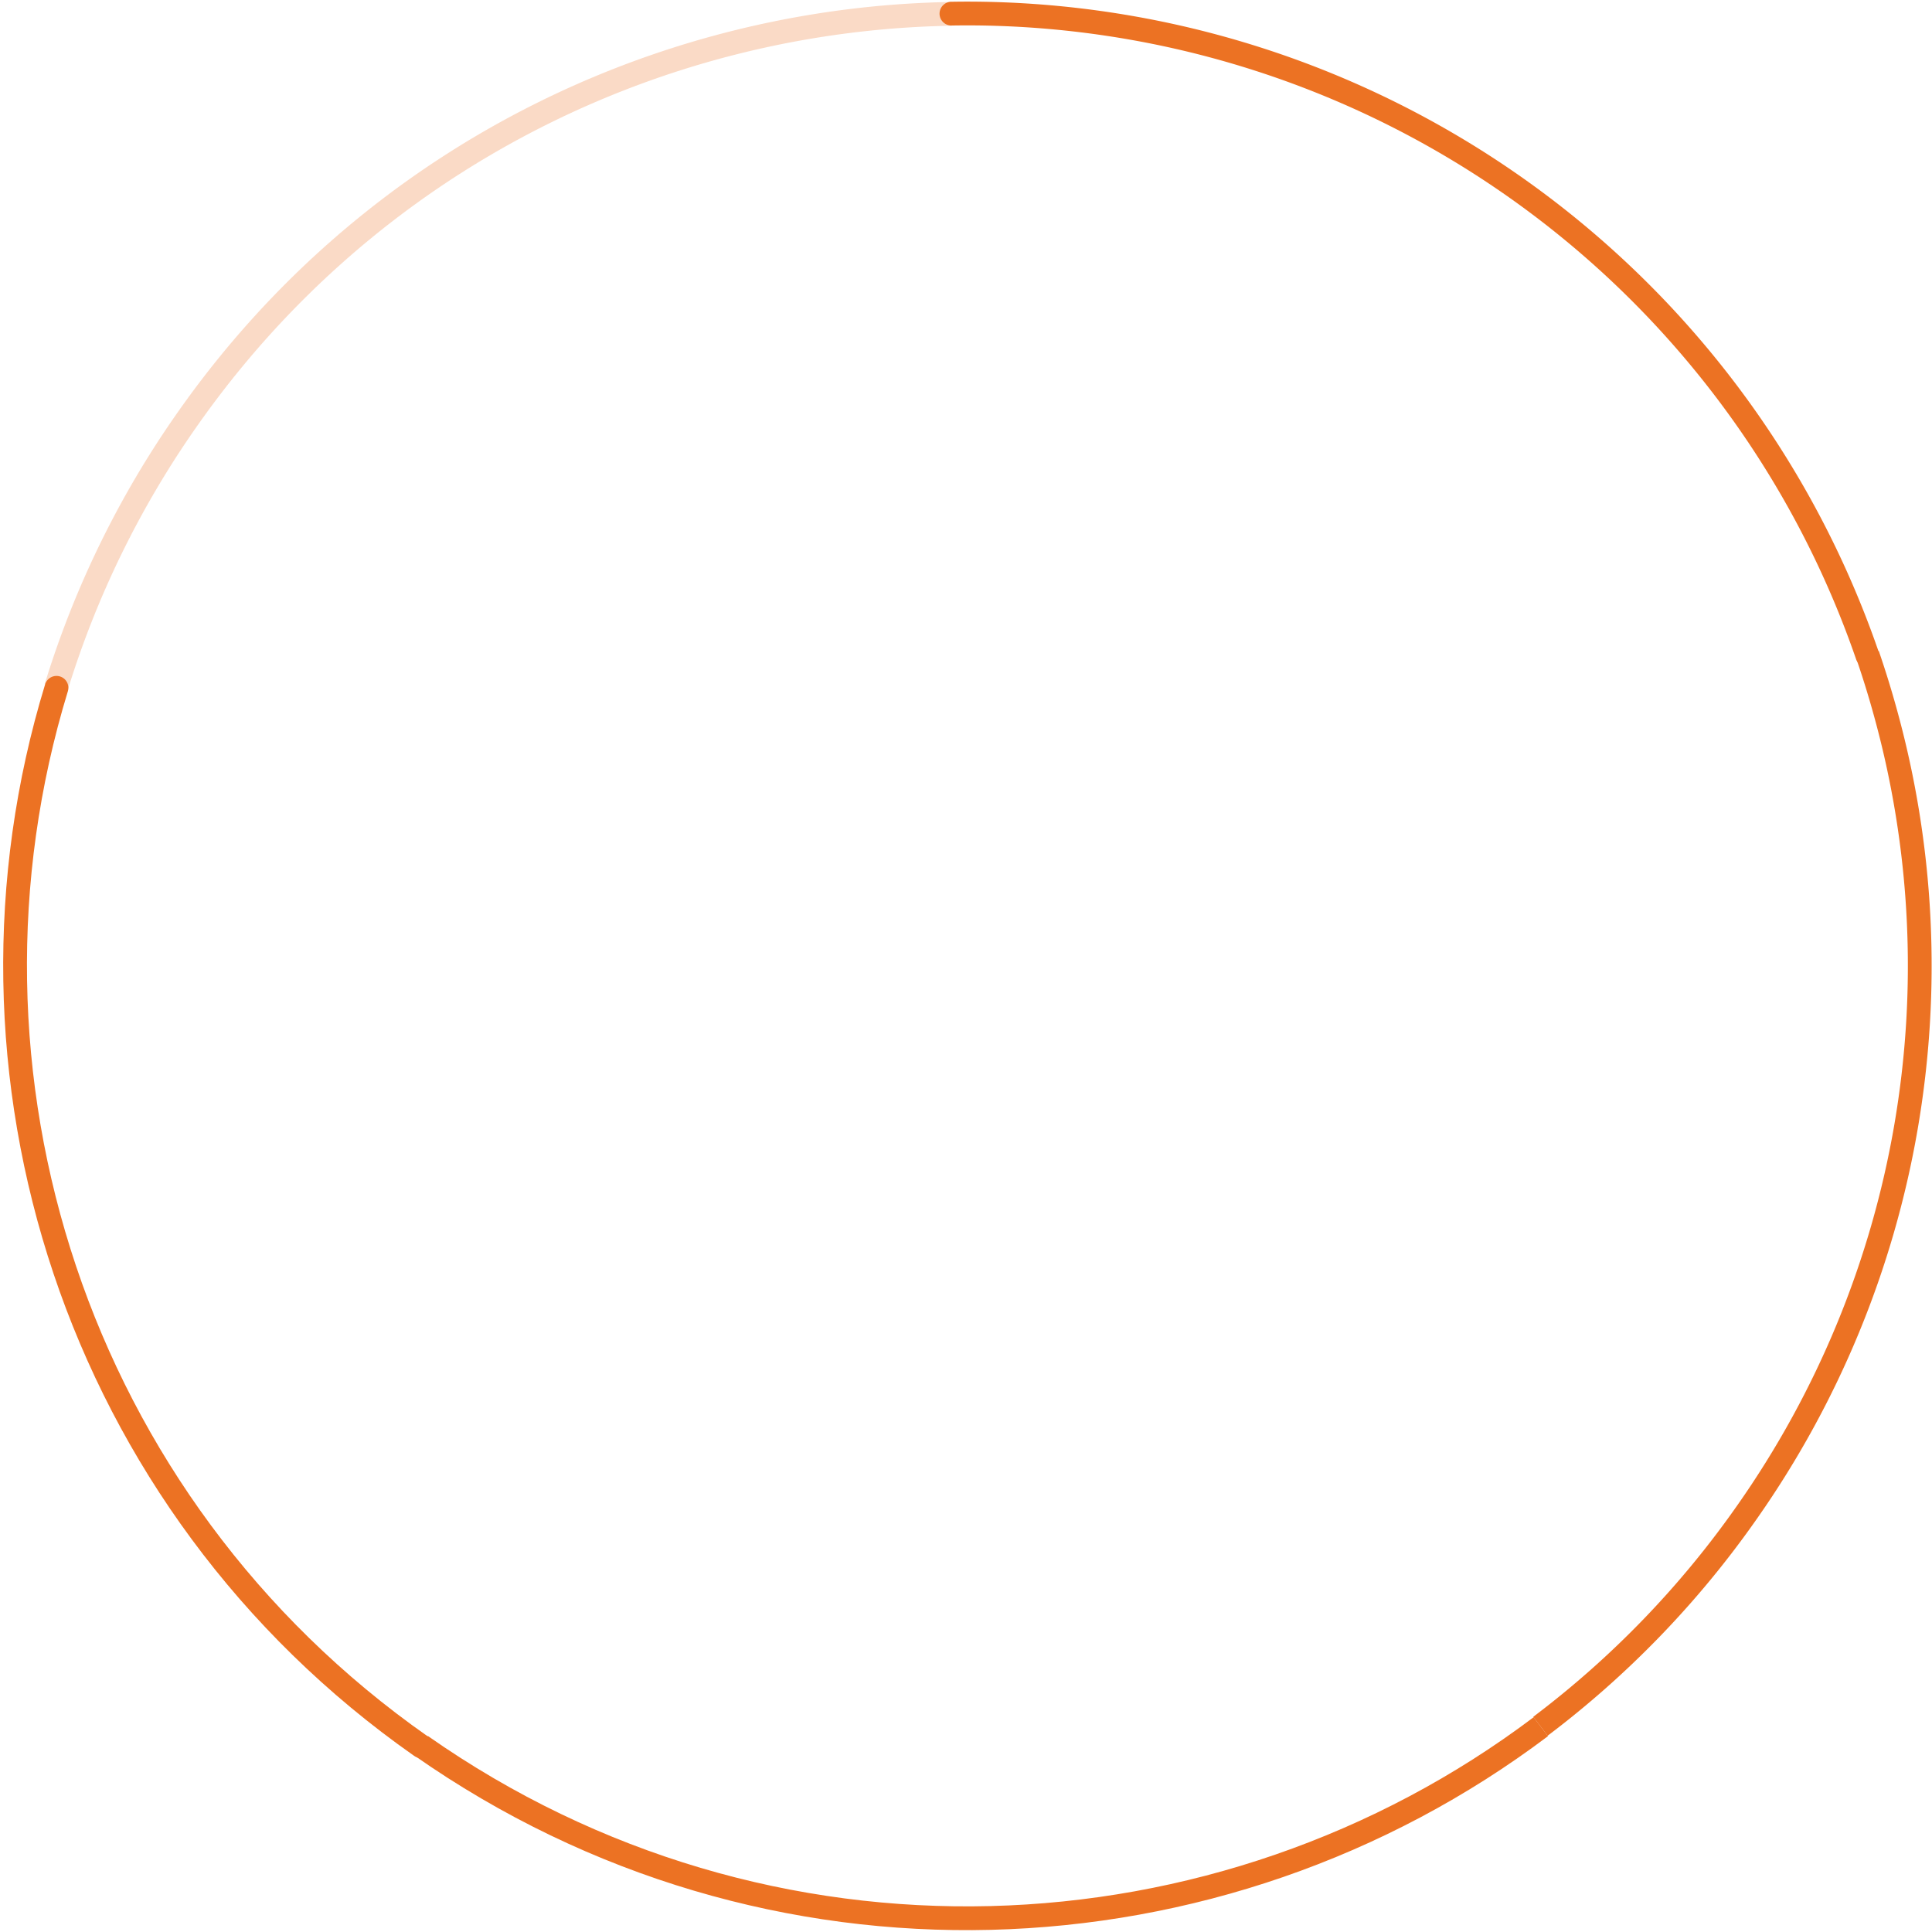 <svg xmlns="http://www.w3.org/2000/svg" xmlns:xlink="http://www.w3.org/1999/xlink" width="650.36" height="650.36" viewBox="0 0 650.36 650.36">
  <defs>
    <clipPath id="clip-path">
      <circle id="Ellipse_319" data-name="Ellipse 319" cx="325.18" cy="325.18" r="325.18" transform="translate(982.588 217.393)" fill="none" stroke="#fff" stroke-width="2"/>
    </clipPath>
  </defs>
  <g id="billboard-progress-bg4" transform="translate(-982.588 -217.393)" clip-path="url(#clip-path)">
    <g id="Group_5974" data-name="Group 5974">
      <path id="Path_13528" data-name="Path 13528" d="M15.66,358.7A320.246,320.246,0,0,1,0,259.471C0,152.781,52.126,58.261,132.3,0" transform="matrix(0.819, 0.574, -0.574, 0.819, 1194.521, 146.114)" fill="none" stroke="#ec7223" stroke-miterlimit="10" stroke-width="8" opacity="0.26"/>
      <path id="Path_13532" data-name="Path 13532" d="M0,61.071Q2,59.616,4.012,58.2a320.667,320.667,0,0,1,372.361,2.786" transform="matrix(0.819, 0.574, -0.574, 0.819, 1337.92, 171.97)" fill="none" stroke="#ec7223" stroke-linecap="round" stroke-miterlimit="10" stroke-width="8"/>
      <path id="Path_13529" data-name="Path 13529" d="M0,0Q8.07,5.857,15.767,12.211A319.9,319.9,0,0,1,132.413,259.554a320.165,320.165,0,0,1-15.576,98.972" transform="matrix(0.819, 0.574, -0.574, 0.819, 1611.244, 437.806)" fill="none" stroke="#ec7223" stroke-miterlimit="10" stroke-width="8"/>
      <path id="Path_13530" data-name="Path 13530" d="M304.965,0C263.259,128.591,142.485,221.561,0,221.561" transform="matrix(0.819, 0.574, -0.574, 0.819, 1251.498, 623.587)" fill="none" stroke="#ec7223" stroke-miterlimit="10" stroke-width="8"/>
      <path id="Path_13531" data-name="Path 13531" d="M304.882,221.3C162.488,221.3,41.781,128.459,0,0" transform="matrix(0.819, 0.574, -0.574, 0.819, 1001.605, 448.924)" fill="none" stroke="#ec7223" stroke-linecap="round" stroke-miterlimit="10" stroke-width="8"/>
    </g>
  </g>
</svg>
